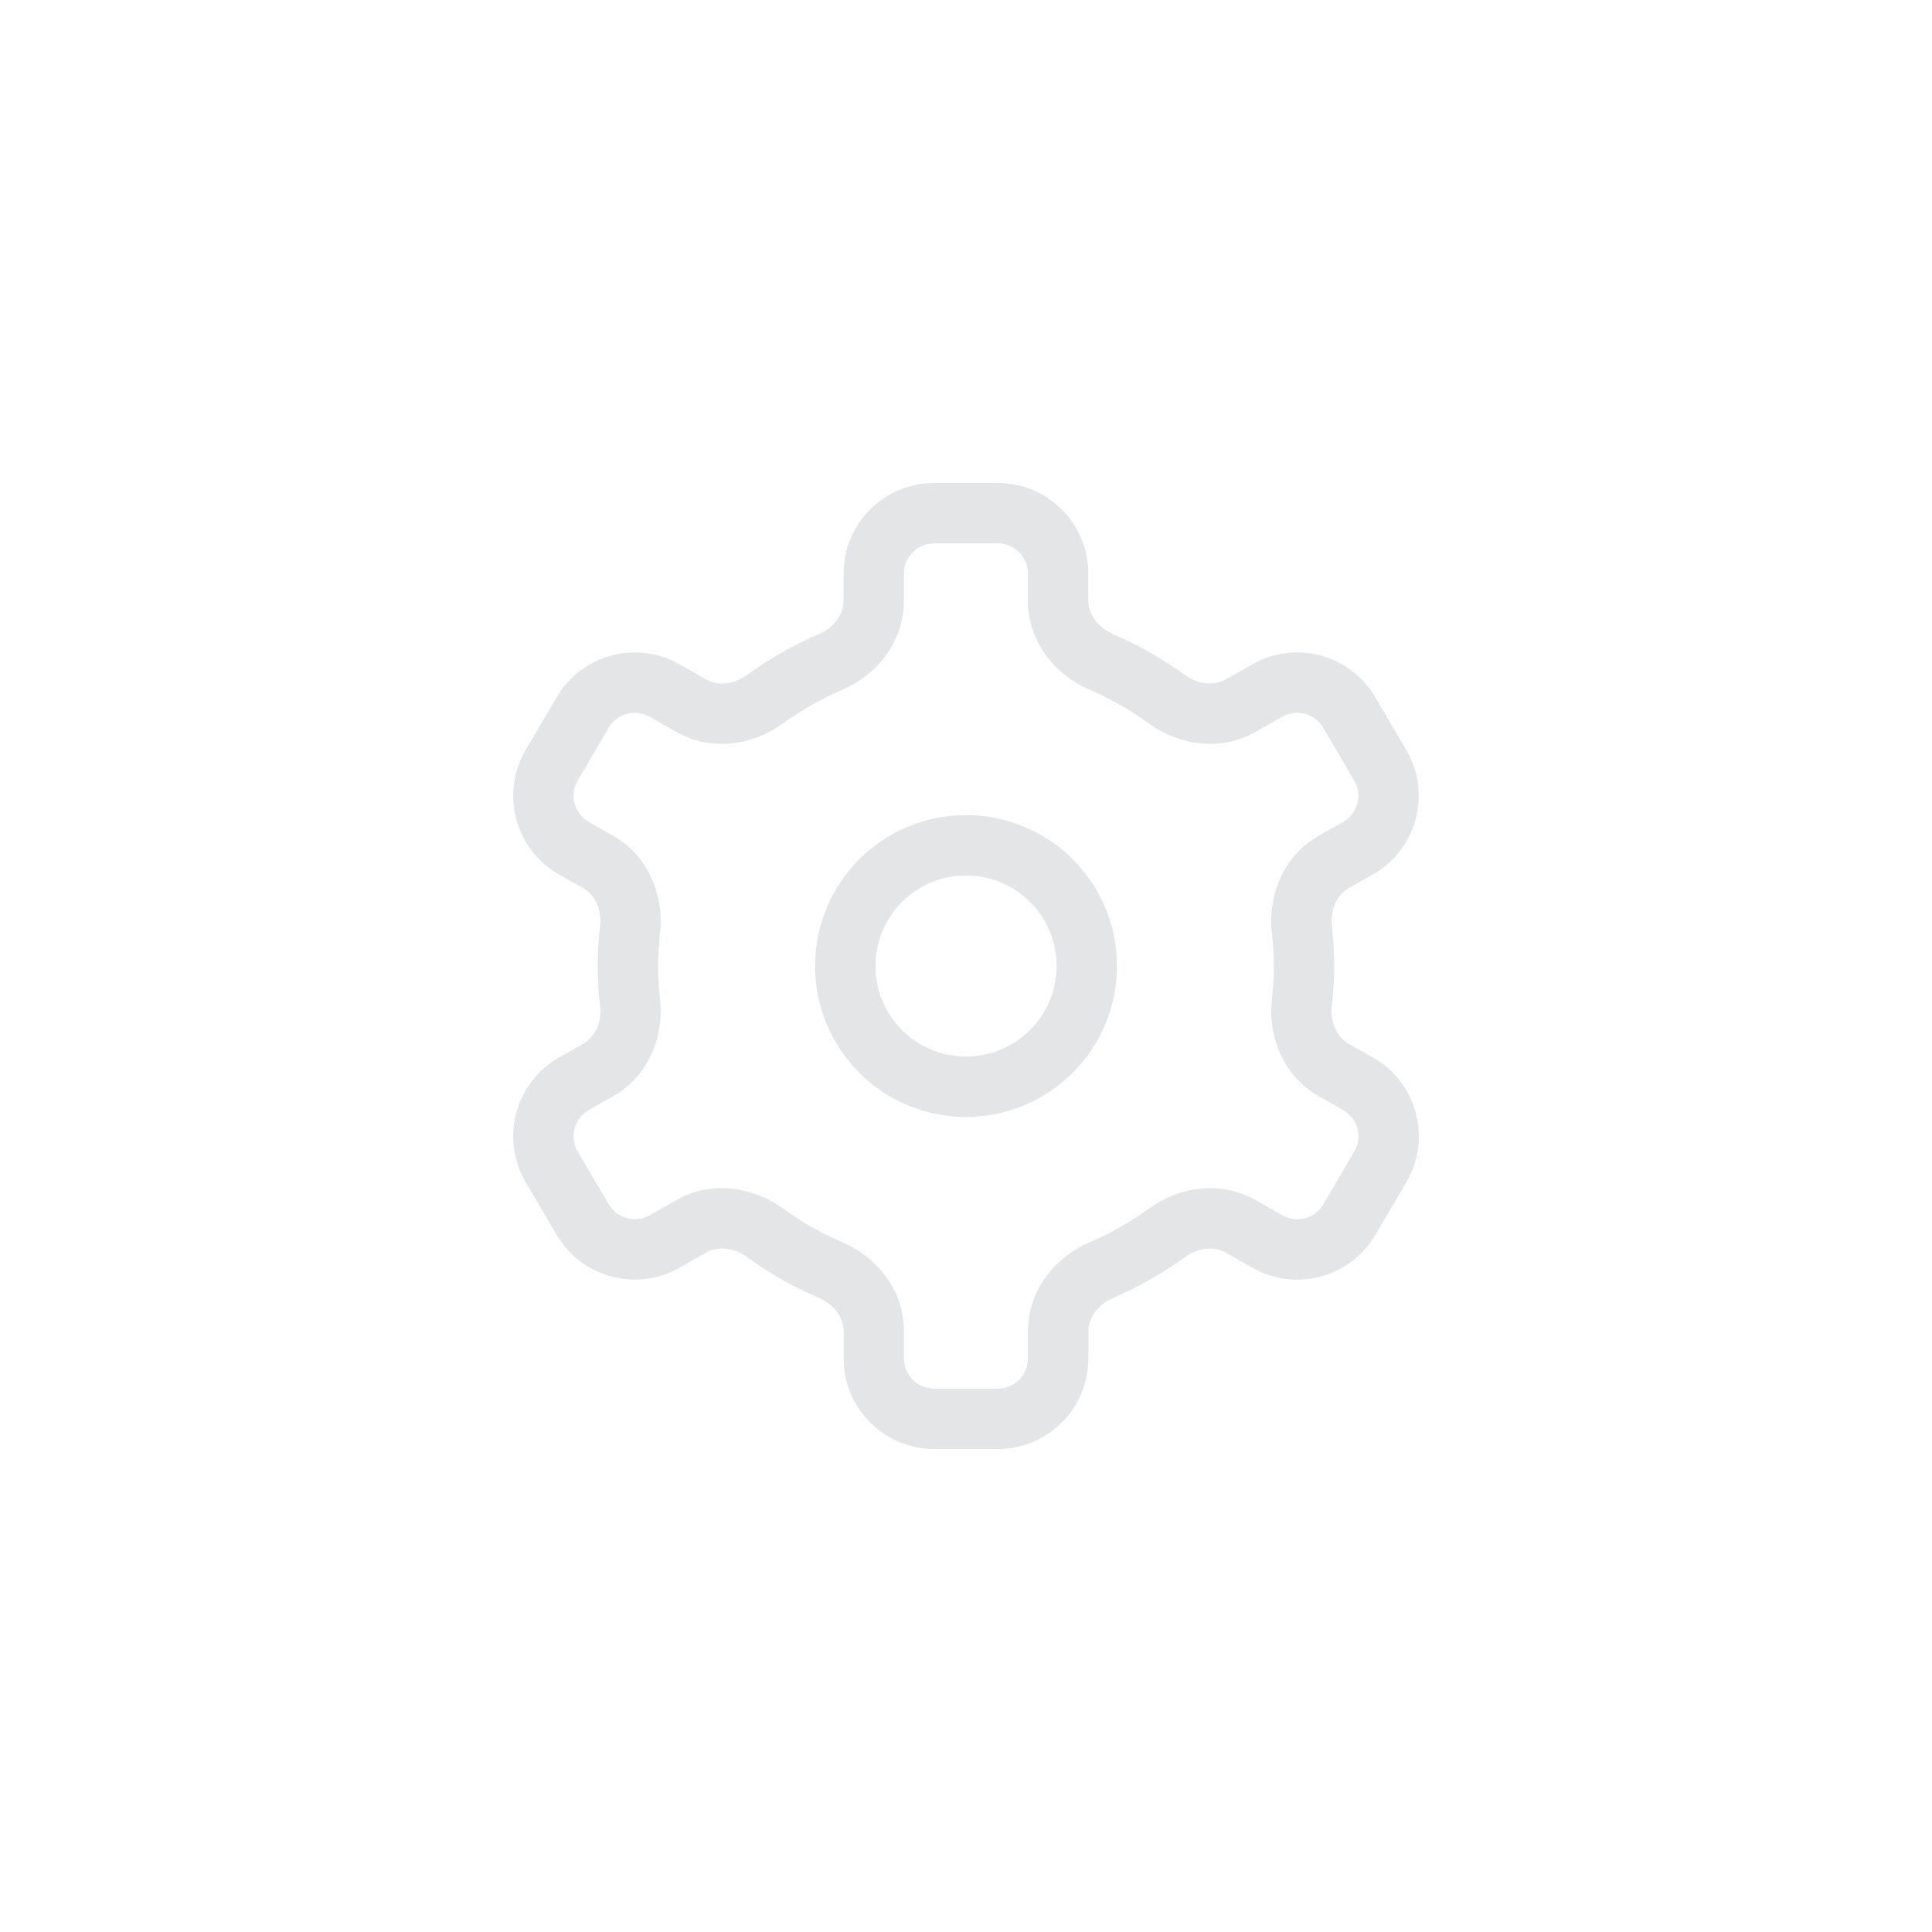 <svg width="32" height="32" viewBox="0 0 32 32" fill="none" xmlns="http://www.w3.org/2000/svg">
<path fill-rule="evenodd" clip-rule="evenodd" d="M15.472 8C14.644 8 13.972 8.672 13.972 9.5V9.953C13.972 10.165 13.824 10.391 13.559 10.505C13.138 10.686 12.742 10.912 12.376 11.177C12.147 11.344 11.883 11.359 11.701 11.256L11.254 11.002C10.541 10.598 9.636 10.84 9.221 11.547L8.707 12.42C8.283 13.142 8.532 14.072 9.26 14.485L9.664 14.714C9.849 14.819 9.972 15.06 9.938 15.348C9.913 15.561 9.9 15.779 9.9 16C9.9 16.221 9.913 16.438 9.938 16.652C9.972 16.94 9.849 17.181 9.664 17.286L9.26 17.515C8.532 17.928 8.283 18.858 8.707 19.58L9.221 20.454C9.636 21.16 10.541 21.402 11.254 20.998L11.701 20.744C11.883 20.642 12.148 20.656 12.377 20.823C12.742 21.088 13.138 21.314 13.559 21.495C13.825 21.609 13.973 21.835 13.973 22.047V22.5C13.973 23.328 14.645 24 15.473 24H16.527C17.356 24 18.027 23.328 18.027 22.5V22.048C18.027 21.835 18.175 21.609 18.441 21.495C18.862 21.314 19.258 21.088 19.624 20.823C19.853 20.657 20.117 20.642 20.298 20.745L20.747 20.999C21.46 21.404 22.365 21.161 22.78 20.455L23.294 19.581C23.718 18.859 23.469 17.929 22.741 17.516L22.333 17.285C22.149 17.18 22.027 16.942 22.06 16.656C22.085 16.442 22.099 16.223 22.099 16C22.099 15.779 22.085 15.561 22.06 15.348C22.027 15.06 22.15 14.819 22.335 14.714L22.738 14.485C23.467 14.072 23.716 13.142 23.291 12.42L22.778 11.547C22.363 10.84 21.457 10.598 20.745 11.002L20.298 11.255C20.117 11.358 19.852 11.344 19.622 11.177C19.257 10.912 18.861 10.686 18.44 10.505C18.175 10.391 18.026 10.165 18.026 9.953V9.5C18.026 8.672 17.355 8 16.526 8H15.472ZM14.972 9.5C14.972 9.224 15.196 9 15.472 9H16.526C16.802 9 17.026 9.224 17.026 9.5V9.953C17.026 10.639 17.486 11.184 18.046 11.424C18.398 11.575 18.729 11.764 19.034 11.986C19.518 12.337 20.206 12.458 20.792 12.125L21.238 11.872C21.476 11.737 21.778 11.818 21.916 12.053L22.429 12.927C22.571 13.168 22.488 13.477 22.245 13.615L21.841 13.844C21.241 14.184 20.996 14.857 21.067 15.464C21.088 15.641 21.099 15.819 21.099 16C21.099 16.182 21.087 16.362 21.067 16.54C20.996 17.147 21.243 17.816 21.84 18.155L22.247 18.386C22.49 18.524 22.573 18.834 22.431 19.074L21.918 19.948C21.779 20.183 21.478 20.264 21.24 20.129L20.791 19.875C20.206 19.543 19.52 19.663 19.036 20.014C18.73 20.236 18.399 20.425 18.046 20.576C17.486 20.817 17.027 21.362 17.027 22.048V22.5C17.027 22.776 16.804 23 16.527 23H15.473C15.197 23 14.973 22.776 14.973 22.5V22.047C14.973 21.361 14.514 20.816 13.953 20.576C13.601 20.425 13.27 20.236 12.965 20.014C12.482 19.663 11.794 19.542 11.208 19.875L10.76 20.128C10.523 20.263 10.221 20.182 10.083 19.947L9.569 19.073C9.428 18.832 9.511 18.523 9.754 18.385L10.157 18.156C10.757 17.816 11.002 17.143 10.932 16.536C10.911 16.359 10.9 16.18 10.9 16C10.9 15.819 10.911 15.641 10.932 15.464C11.002 14.857 10.757 14.184 10.157 13.844L9.754 13.615C9.511 13.477 9.428 13.168 9.569 12.927L10.083 12.053C10.221 11.818 10.523 11.737 10.76 11.872L11.207 12.125C11.793 12.458 12.48 12.338 12.964 11.986C13.27 11.764 13.601 11.575 13.954 11.424C14.514 11.183 14.972 10.638 14.972 9.953V9.5ZM14.5 16C14.5 15.172 15.172 14.5 16 14.5C16.828 14.5 17.5 15.172 17.5 16C17.5 16.828 16.828 17.5 16 17.5C15.172 17.5 14.5 16.828 14.5 16ZM16 13.5C14.619 13.5 13.5 14.619 13.5 16C13.5 17.381 14.619 18.5 16 18.5C17.381 18.5 18.5 17.381 18.5 16C18.5 14.619 17.381 13.5 16 13.5Z" fill="#E4E5E6"/>
</svg>
